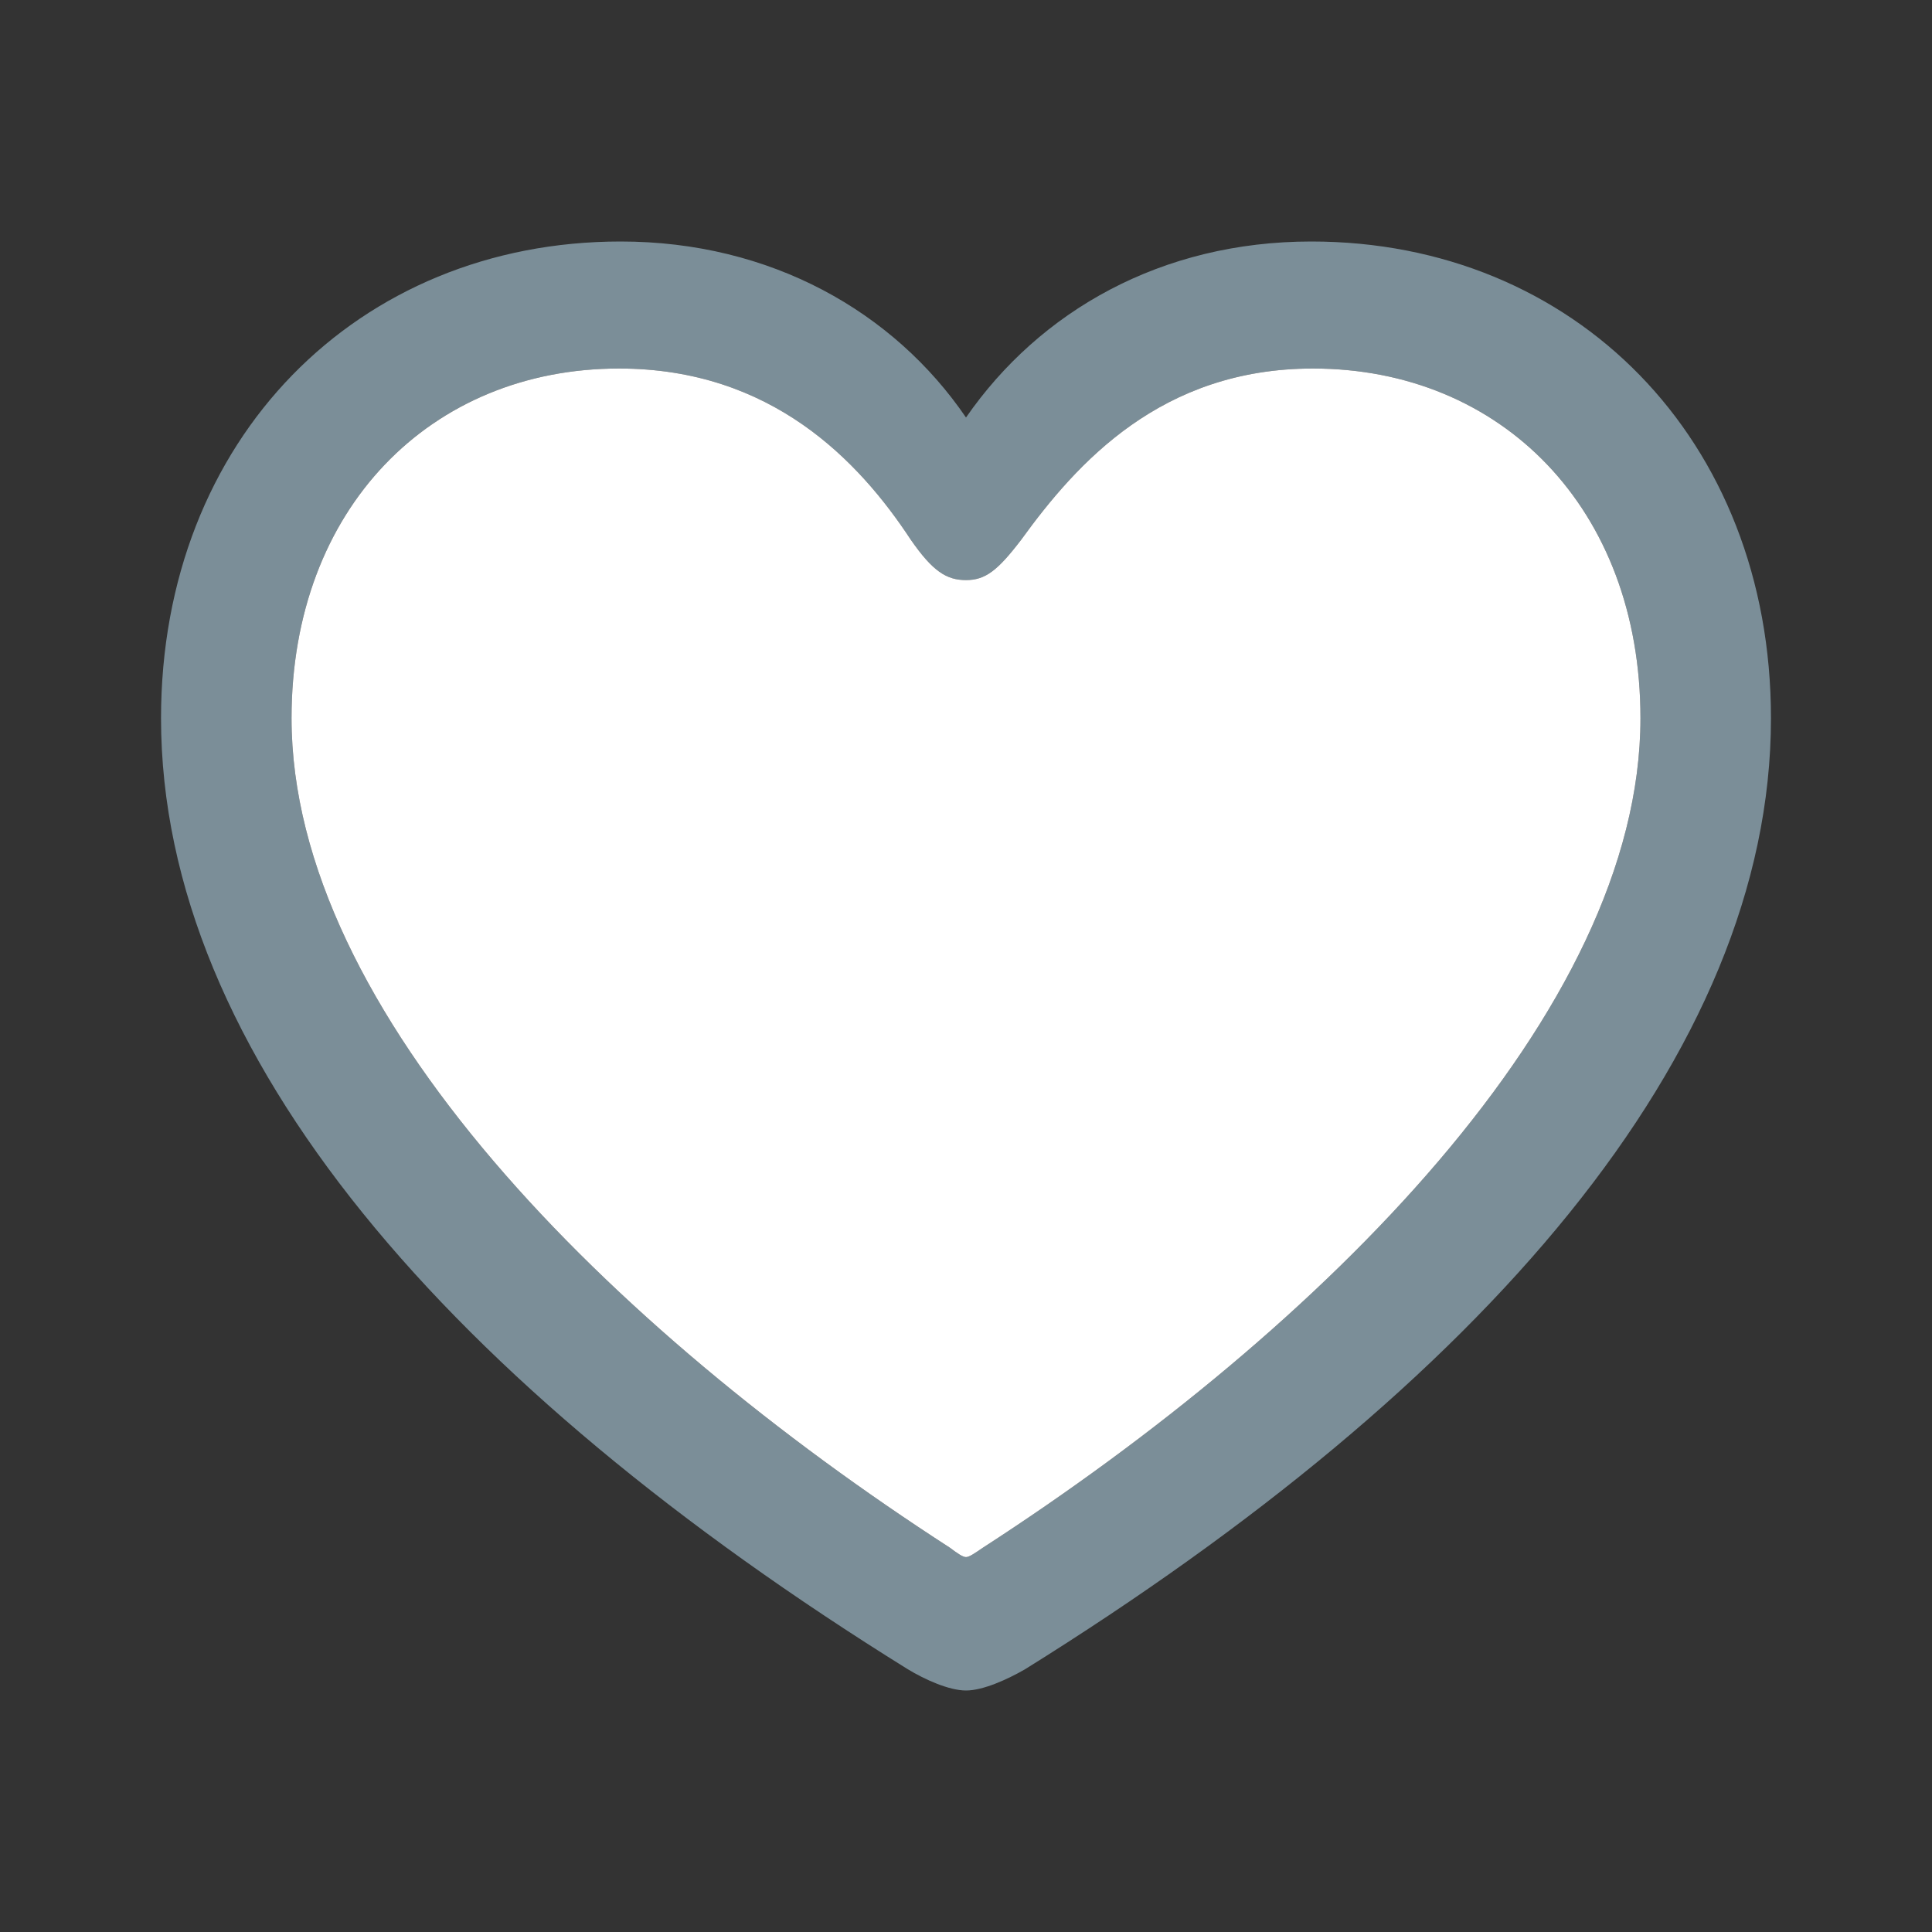 <svg width="20" height="20" viewBox="0 0 20 20" fill="none" xmlns="http://www.w3.org/2000/svg">
<rect x="0" y="0" width="20" height="20" fill="#333333" stroke="none"/>
<path fill-rule="evenodd" clip-rule="evenodd" d="M10 17.5C10.176 17.5 10.428 17.386 10.613 17.279C15.337 14.338 18.333 10.915 18.333 7.435C18.333 4.542 16.294 2.5 13.575 2.5C12.023 2.5 10.764 3.219 10 4.322C9.253 3.227 7.978 2.5 6.425 2.5C3.706 2.5 1.667 4.542 1.667 7.435C1.667 10.915 4.663 14.338 9.396 17.279C9.572 17.386 9.824 17.5 10 17.5ZM10 16.119C9.966 16.119 9.908 16.078 9.832 16.021C6.316 13.75 3.018 10.474 3.018 7.435C3.018 5.261 4.461 3.815 6.408 3.815C7.986 3.815 8.892 4.771 9.429 5.588C9.656 5.915 9.799 6.005 10 6.005C10.201 6.005 10.327 5.907 10.571 5.588C11.15 4.788 12.023 3.815 13.592 3.815C15.539 3.815 16.982 5.261 16.982 7.435C16.982 10.474 13.684 13.75 10.176 16.021C10.092 16.078 10.034 16.119 10 16.119Z" fill="#7B8E98"/>
<path fill-rule="evenodd" clip-rule="evenodd" d="M10 16.119C9.966 16.119 9.908 16.078 9.832 16.021C6.316 13.75 3.018 10.474 3.018 7.435C3.018 5.262 4.461 3.815 6.408 3.815C7.986 3.815 8.892 4.771 9.429 5.588C9.656 5.915 9.799 6.005 10 6.005C10.201 6.005 10.327 5.907 10.571 5.588C11.15 4.788 12.023 3.815 13.592 3.815C15.539 3.815 16.982 5.262 16.982 7.435C16.982 10.474 13.684 13.75 10.176 16.021C10.092 16.078 10.034 16.119 10 16.119Z" fill="white"/>
</svg>
